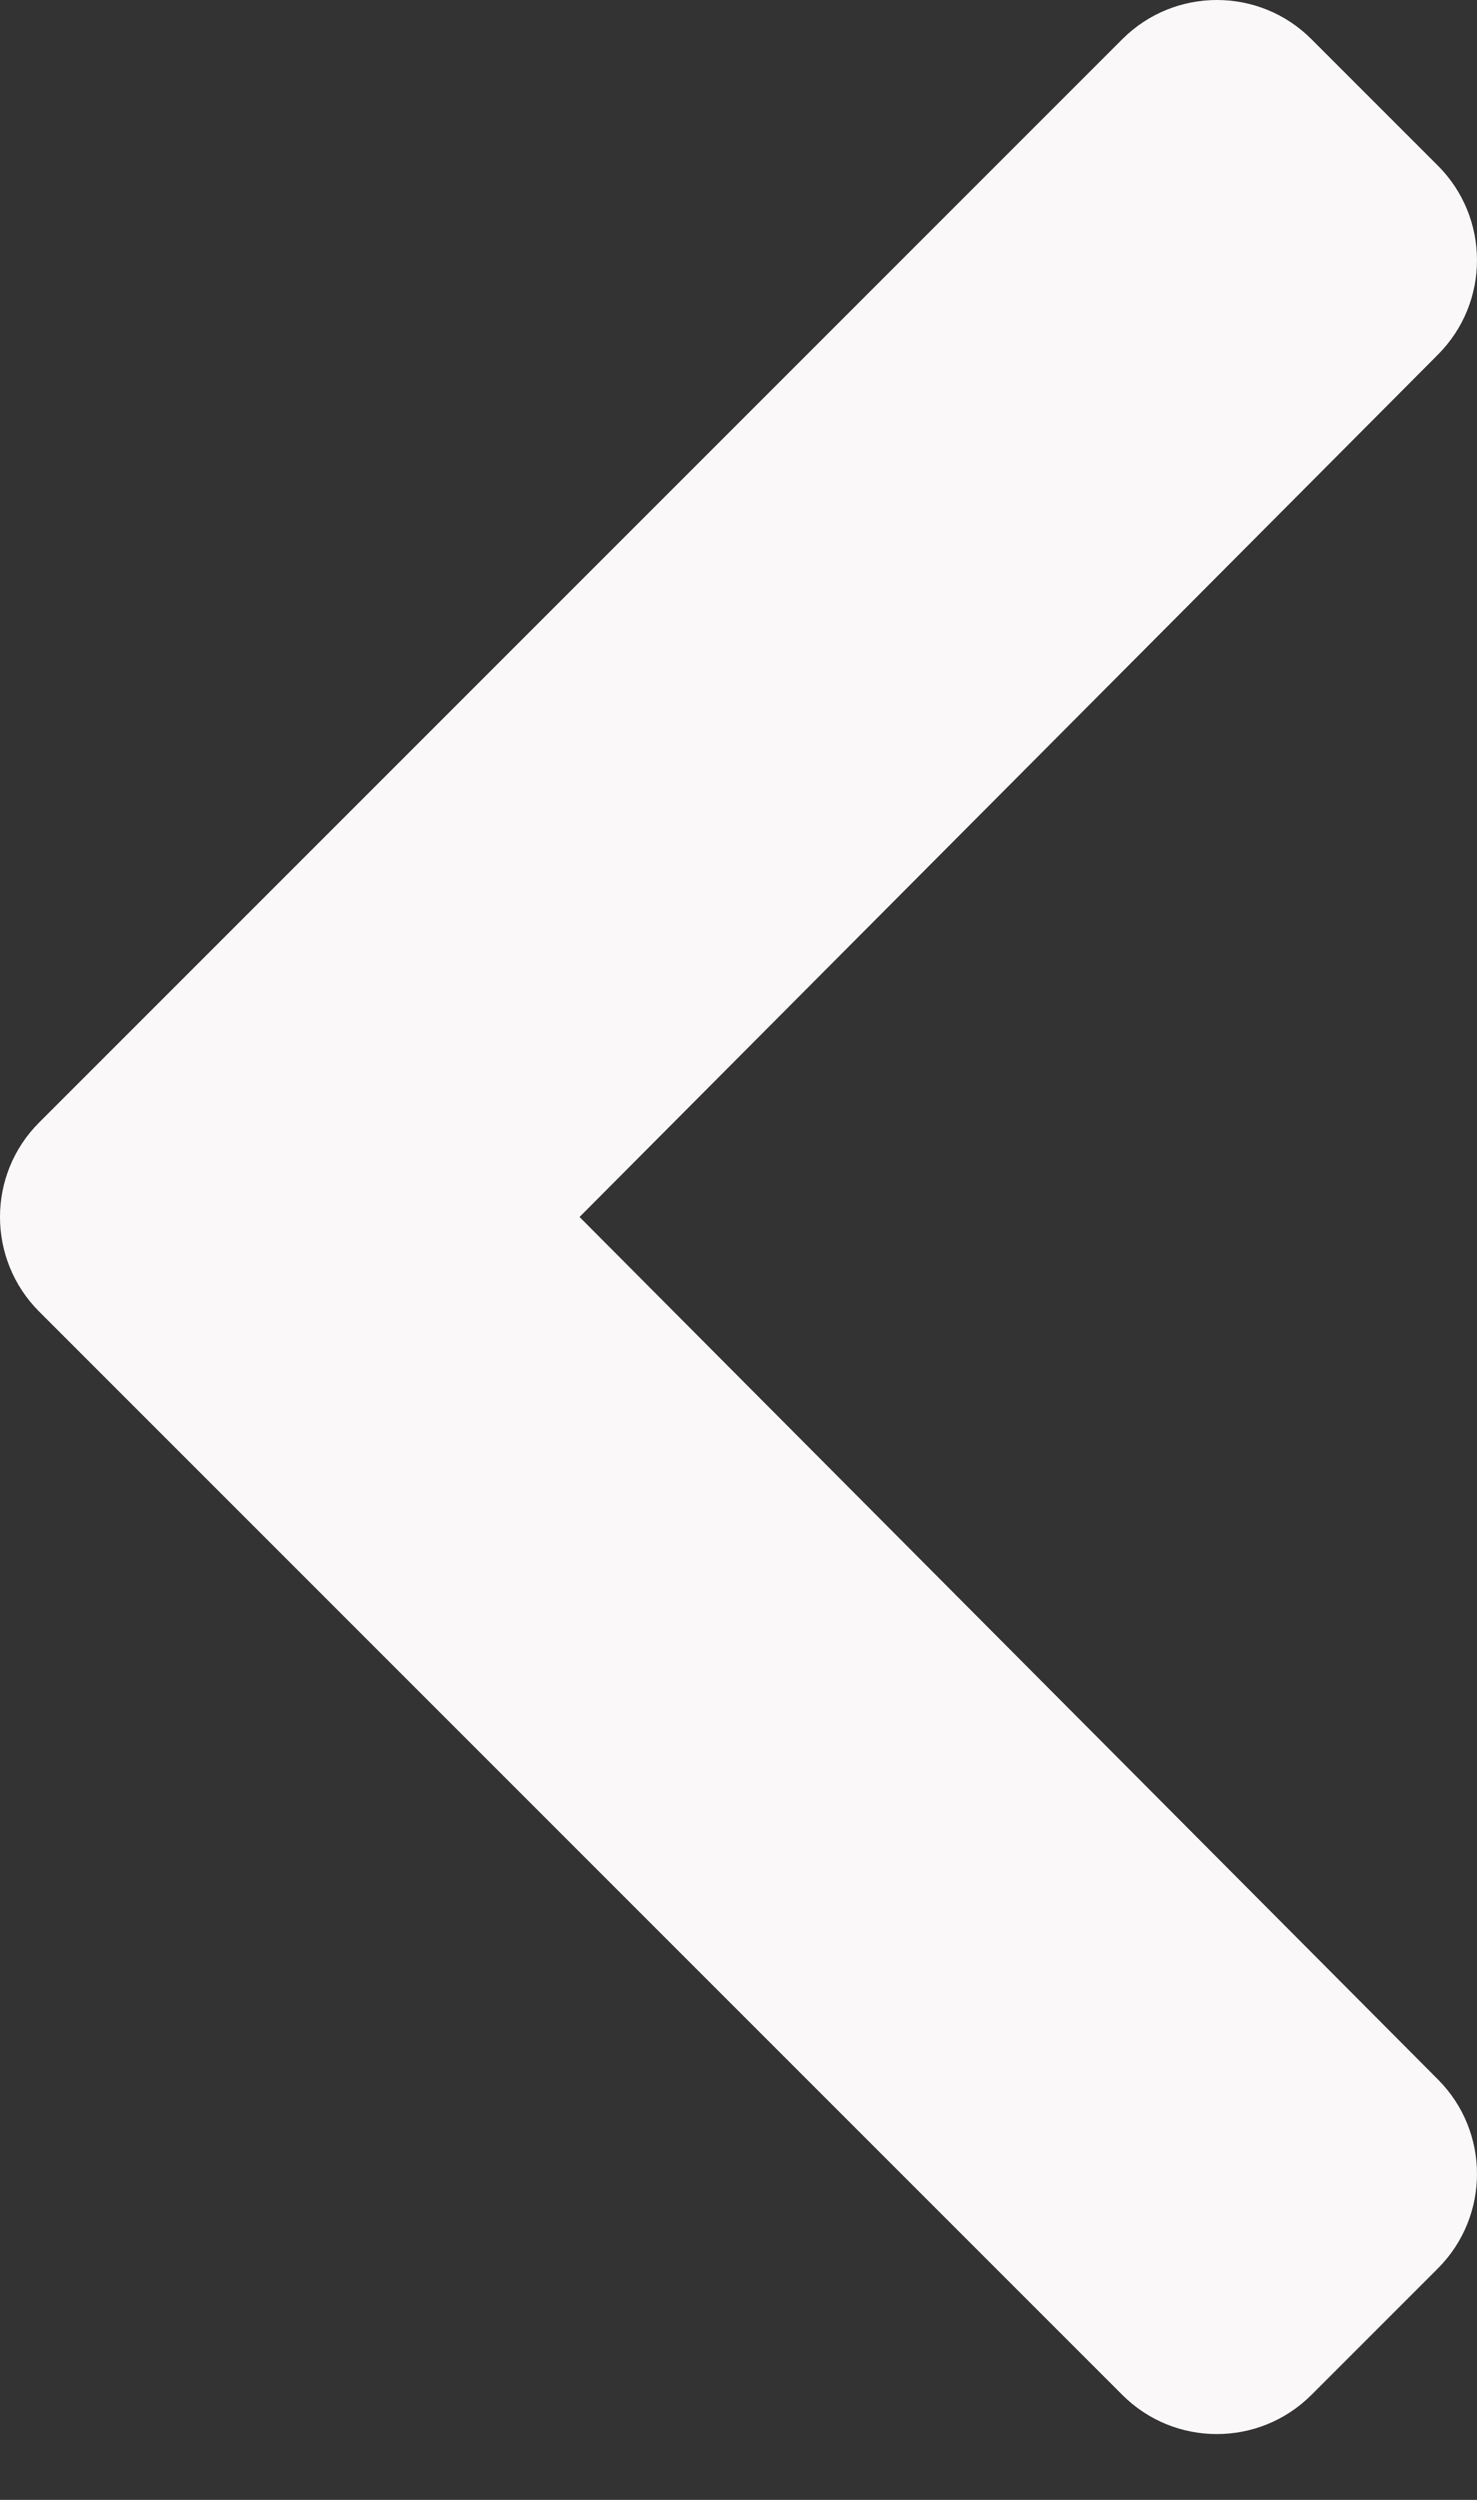 <svg width="13" height="22" viewBox="0 0 13 22" fill="none" xmlns="http://www.w3.org/2000/svg">
<rect x="0" y="0" width="13" height="22" fill="#333333" stroke="none"/>
<path d="M0.345 9.878L9.878 0.345C10.338 -0.115 11.084 -0.115 11.543 0.345L12.655 1.457C13.114 1.916 13.115 2.66 12.657 3.12L5.101 10.71L12.657 18.301C13.115 18.761 13.114 19.505 12.655 19.964L11.543 21.076C11.083 21.536 10.337 21.536 9.878 21.076L0.345 11.543C-0.115 11.083 -0.115 10.337 0.345 9.878Z" fill="#FAF8F8"/>
</svg>
